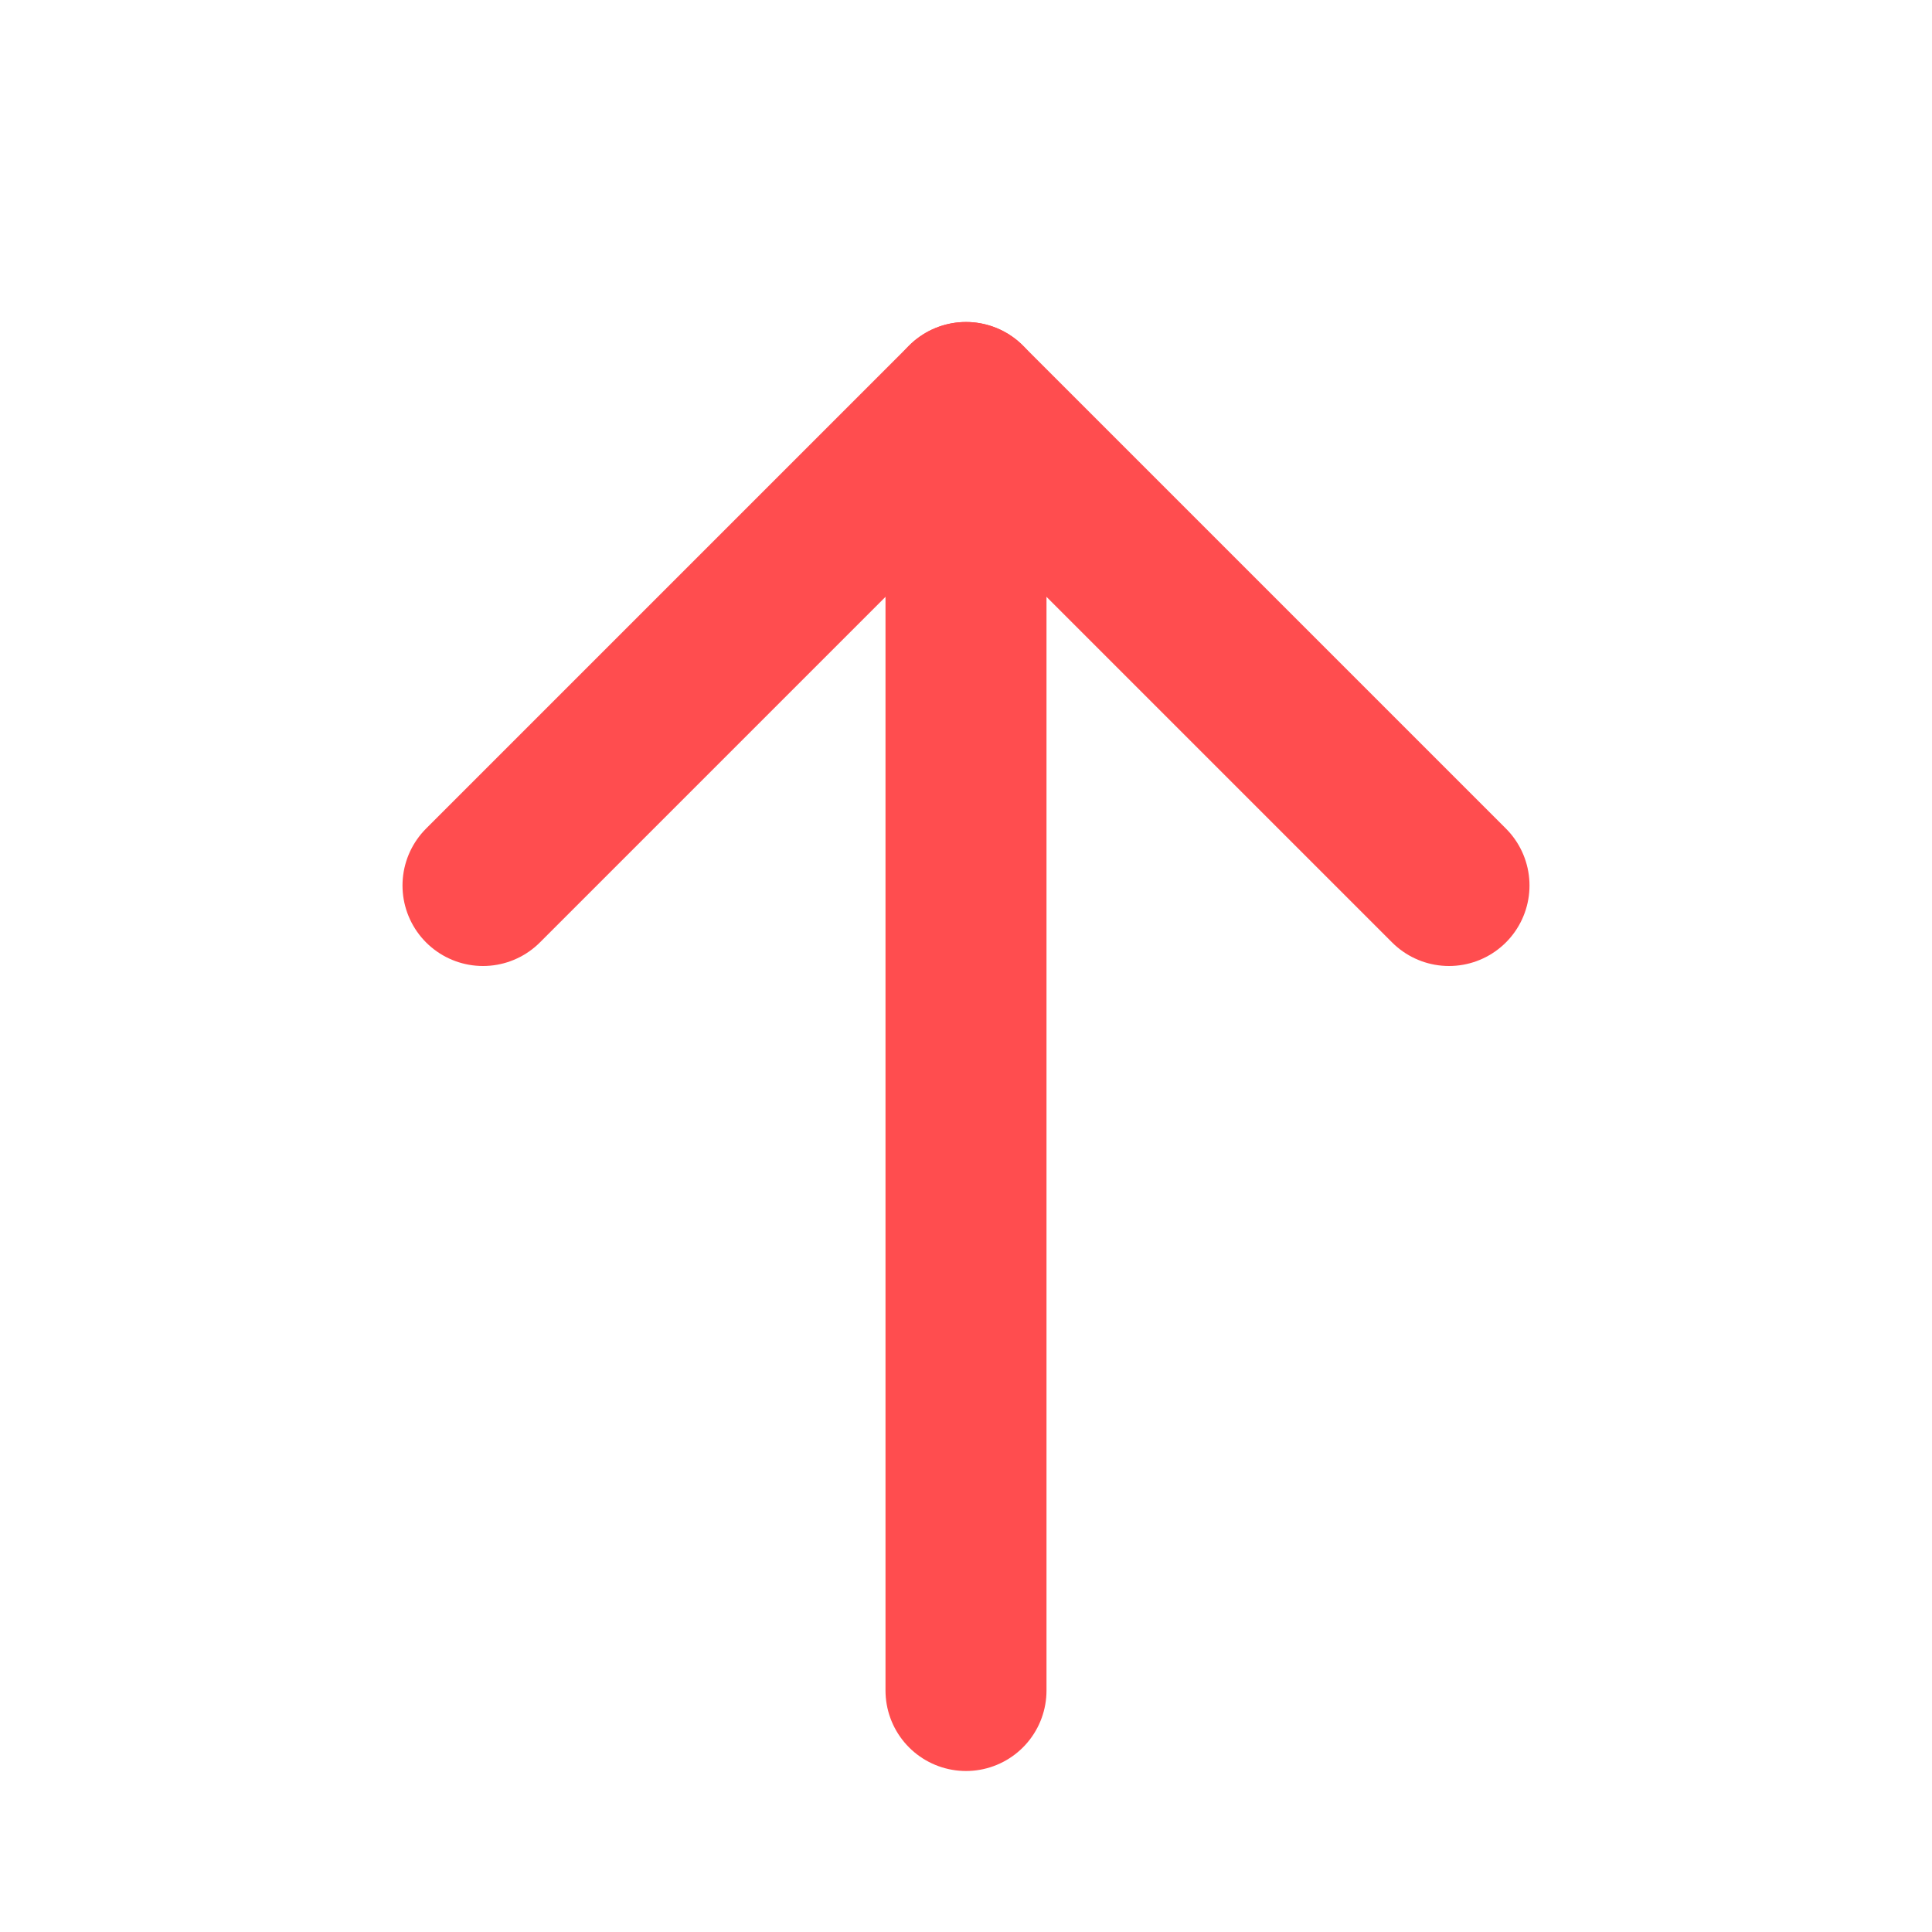 <?xml version="1.0" encoding="UTF-8"?>
<svg width="12px" height="12px" viewBox="0 0 12 12" version="1.1" xmlns="http://www.w3.org/2000/svg" xmlns:xlink="http://www.w3.org/1999/xlink">
    <title>切片</title>
    <g id="20230921" stroke="none" stroke-width="1" fill="none" fill-rule="evenodd">
        <g id="1-0表格" transform="translate(-361, -146)">
            <g id="编组-27" transform="translate(322, 142)">
                <g id="编组-8" transform="translate(39, 1)">
                    <g id="编组-38" transform="translate(0, 3)">
                        <rect id="矩形备份-17" x="0" y="0" width="12" height="12"></rect>
                        <g id="编组-25" transform="translate(3, 2.5)" stroke="#FF4D4F" stroke-linecap="round">
                            <line x1="3" y1="0" x2="3" y2="8" id="路径-11"></line>
                            <polyline id="路径-10" stroke-linejoin="round" points="0 3 3 0 6 3"></polyline>
                        </g>
                    </g>
                </g>
            </g>
        </g>
    </g>
</svg>
